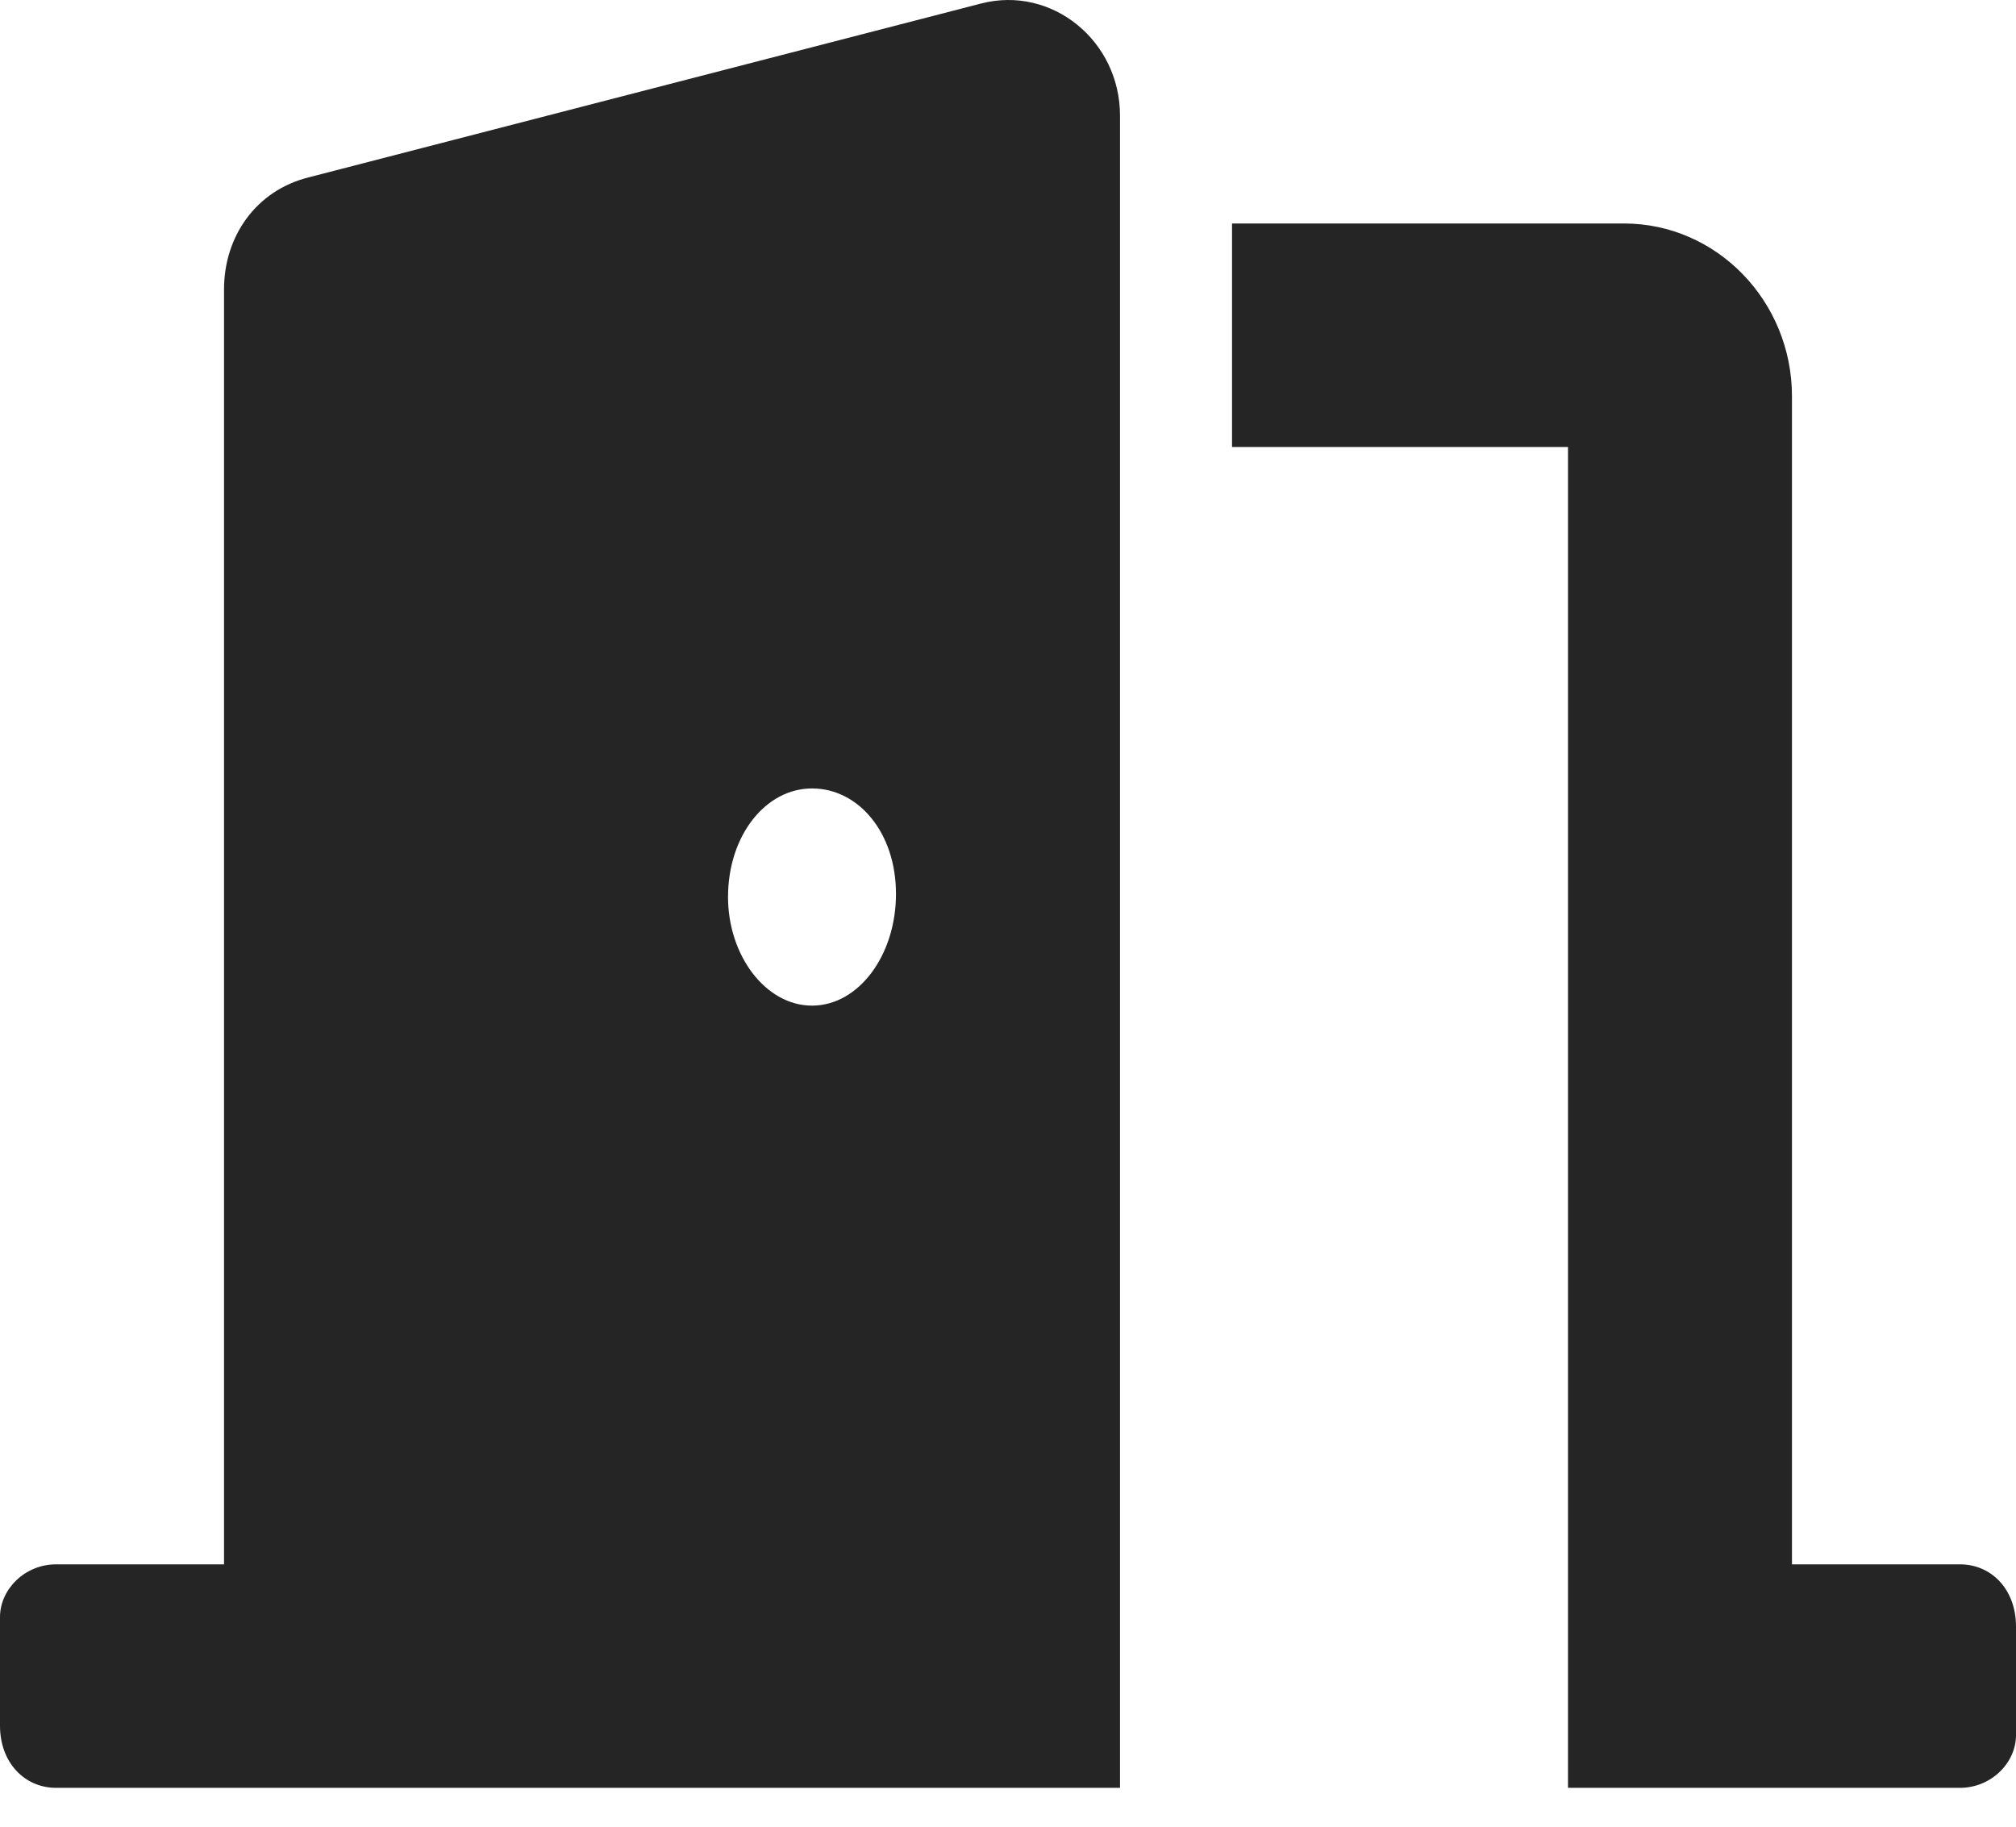 <svg width="32" height="29" viewBox="0 0 32 29" fill="none" xmlns="http://www.w3.org/2000/svg">
<path d="M31.111 24.835H28.444V6.292C28.444 4.781 27.25 3.548 25.778 3.548L19.556 3.548V7.096H24.889V28.383H31.111C31.604 28.383 32 27.988 32 27.546V25.822C32 25.228 31.606 24.835 31.111 24.835ZM15.572 0.056L4.906 2.814C4.061 3.022 3.556 3.756 3.556 4.594V24.835H0.889C0.396 24.835 0 25.23 0 25.672V27.396C0 27.989 0.396 28.383 0.889 28.383H17.778V1.837C17.778 0.645 16.694 -0.235 15.572 0.056ZM12.889 15.965C12.153 15.965 11.556 15.169 11.556 14.241C11.556 13.264 12.153 12.517 12.889 12.517C13.625 12.517 14.222 13.216 14.222 14.191C14.222 15.167 13.628 15.965 12.889 15.965Z" fill="#252525"/>
</svg>
